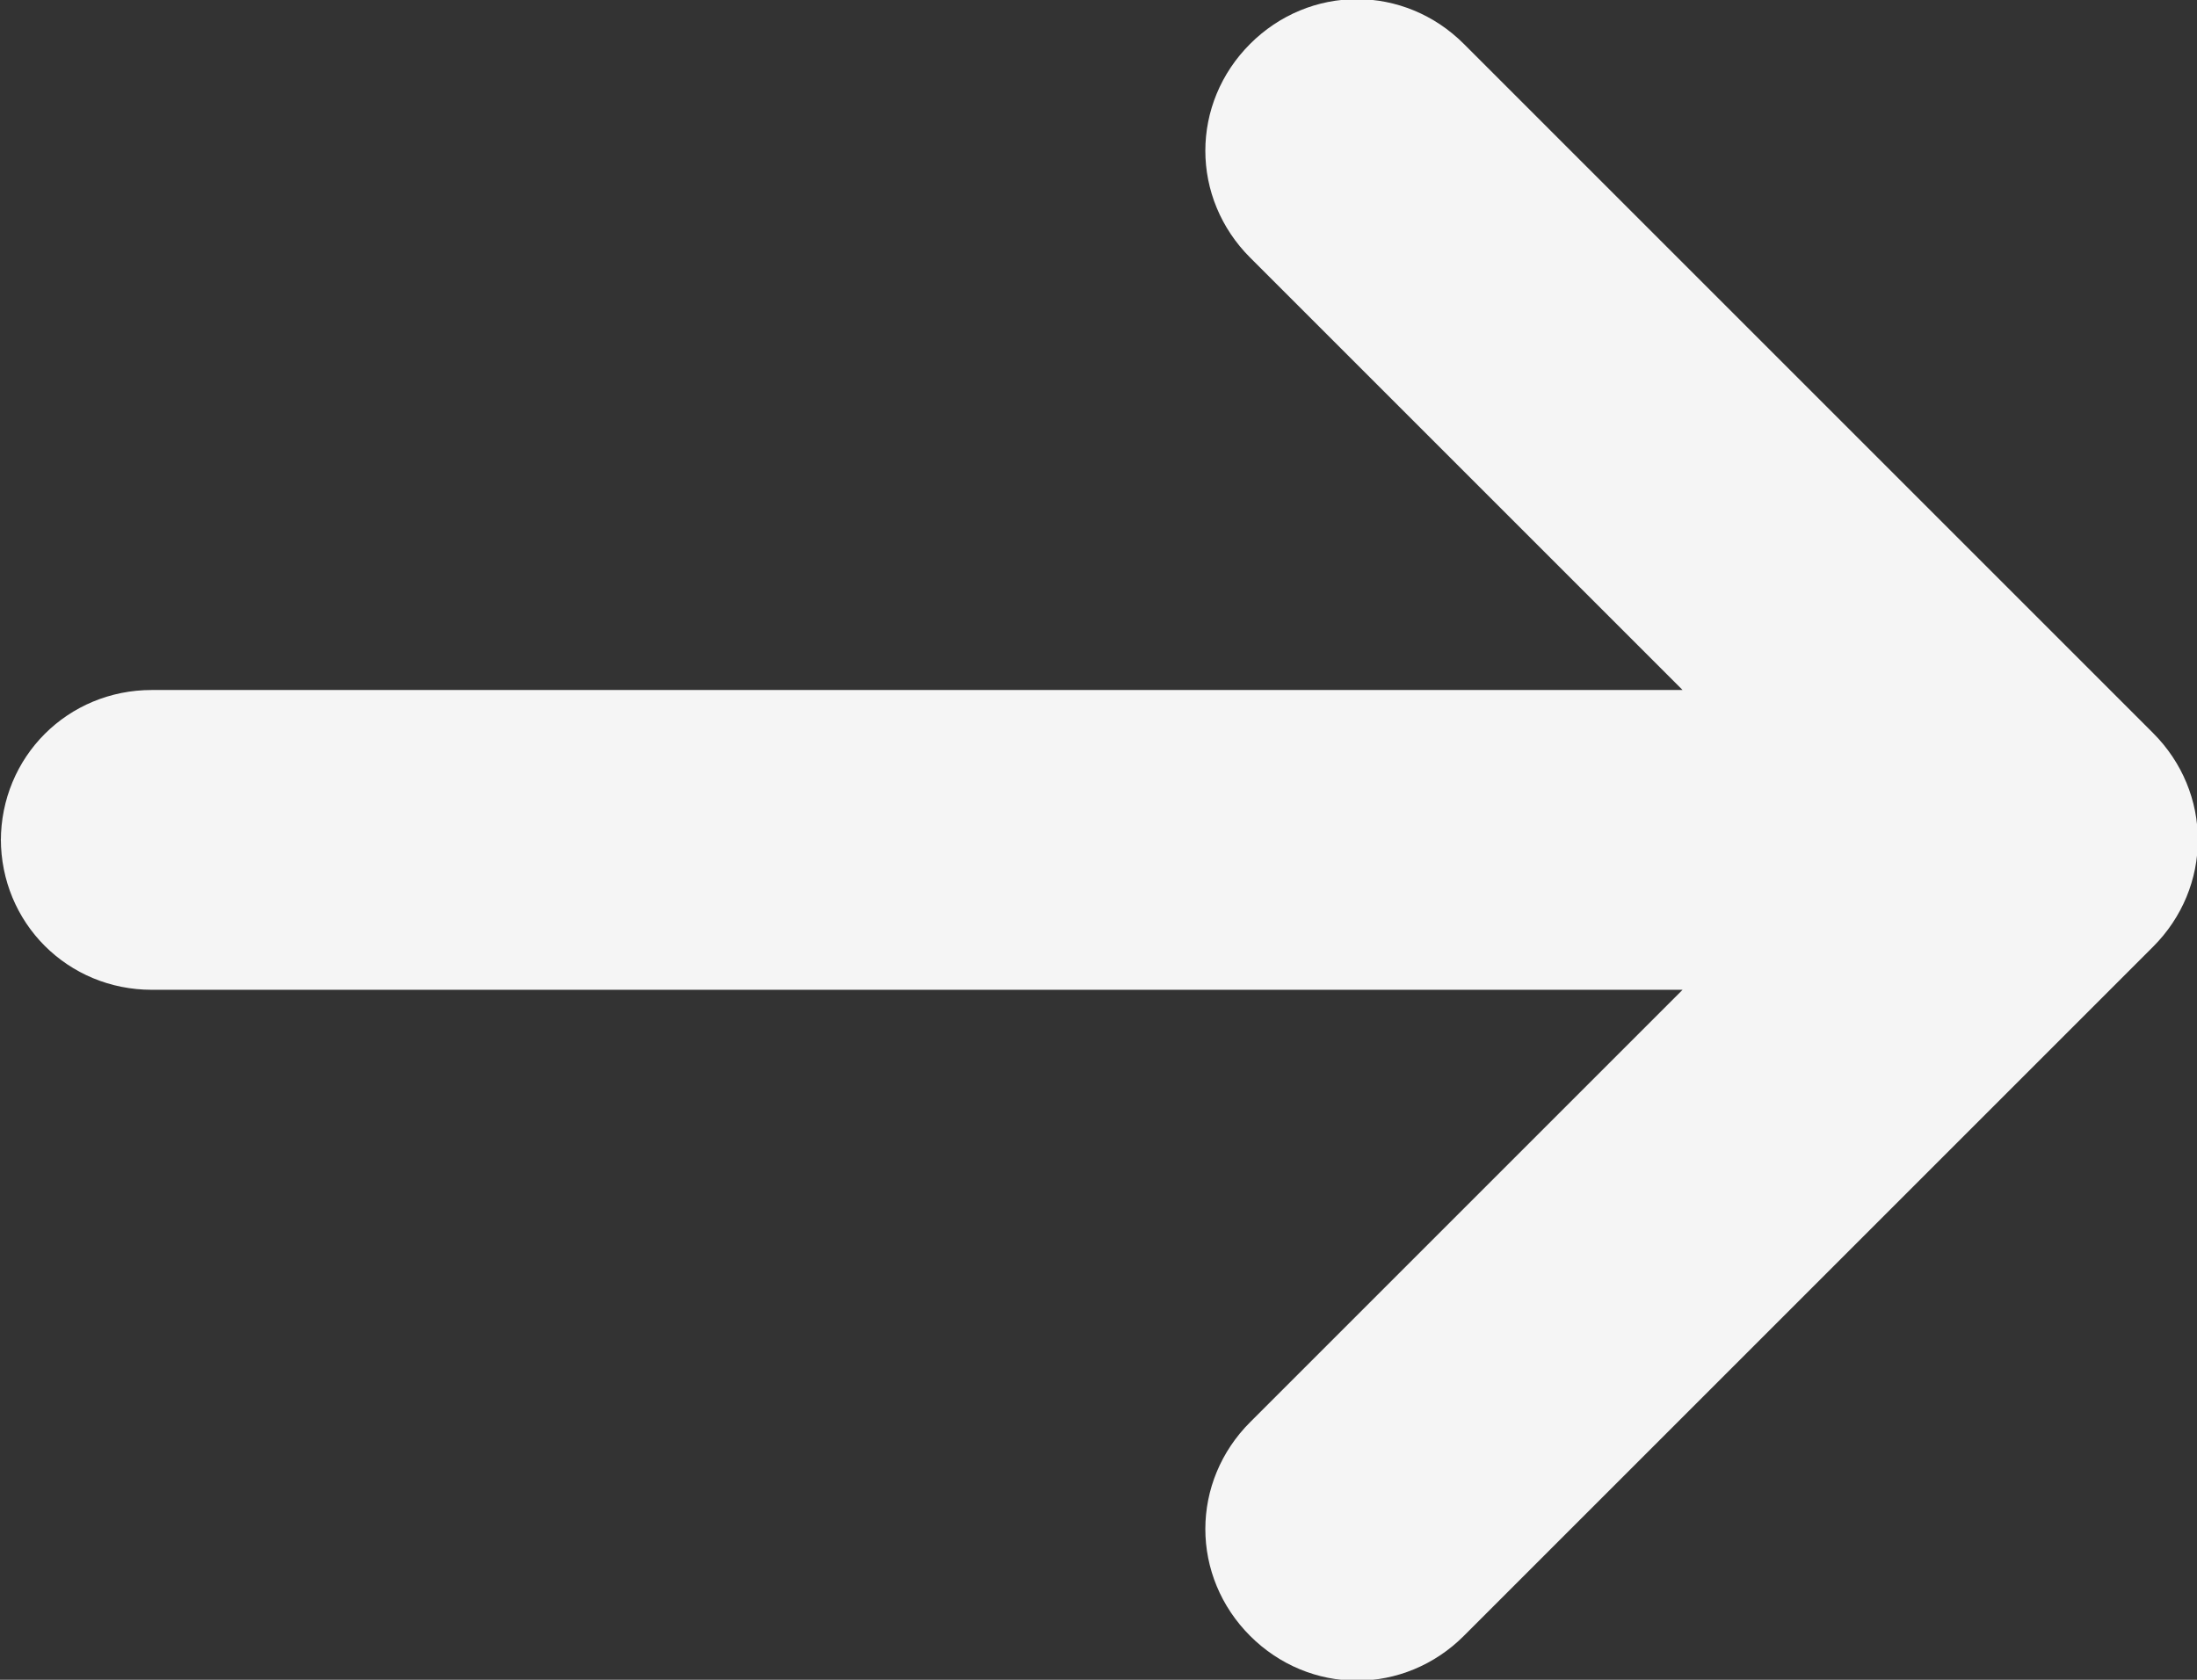 <?xml version="1.0" encoding="UTF-8"?><svg xmlns="http://www.w3.org/2000/svg" viewBox="0 0 12.75 9.75"><rect x="0" y="0" width="12.75" height="9.75" fill="#333333" stroke="none"/><defs><style>.d{fill:#f5f5f5;fill-rule:evenodd;stroke:#f5f5f5;stroke-miterlimit:10;stroke-width:.75px;}</style></defs><g id="a"/><g id="b"><g id="c"><path class="d" d="M.38,4.88c0-.28,.22-.5,.5-.5H10.67L7.52,1.23c-.2-.2-.2-.51,0-.71,.2-.2,.51-.2,.71,0l4,4c.2,.2,.2,.51,0,.71h0l-4,4c-.2,.2-.51,.2-.71,0s-.2-.51,0-.71l3.15-3.15H.88c-.28,0-.5-.22-.5-.5Z"/></g></g></svg>